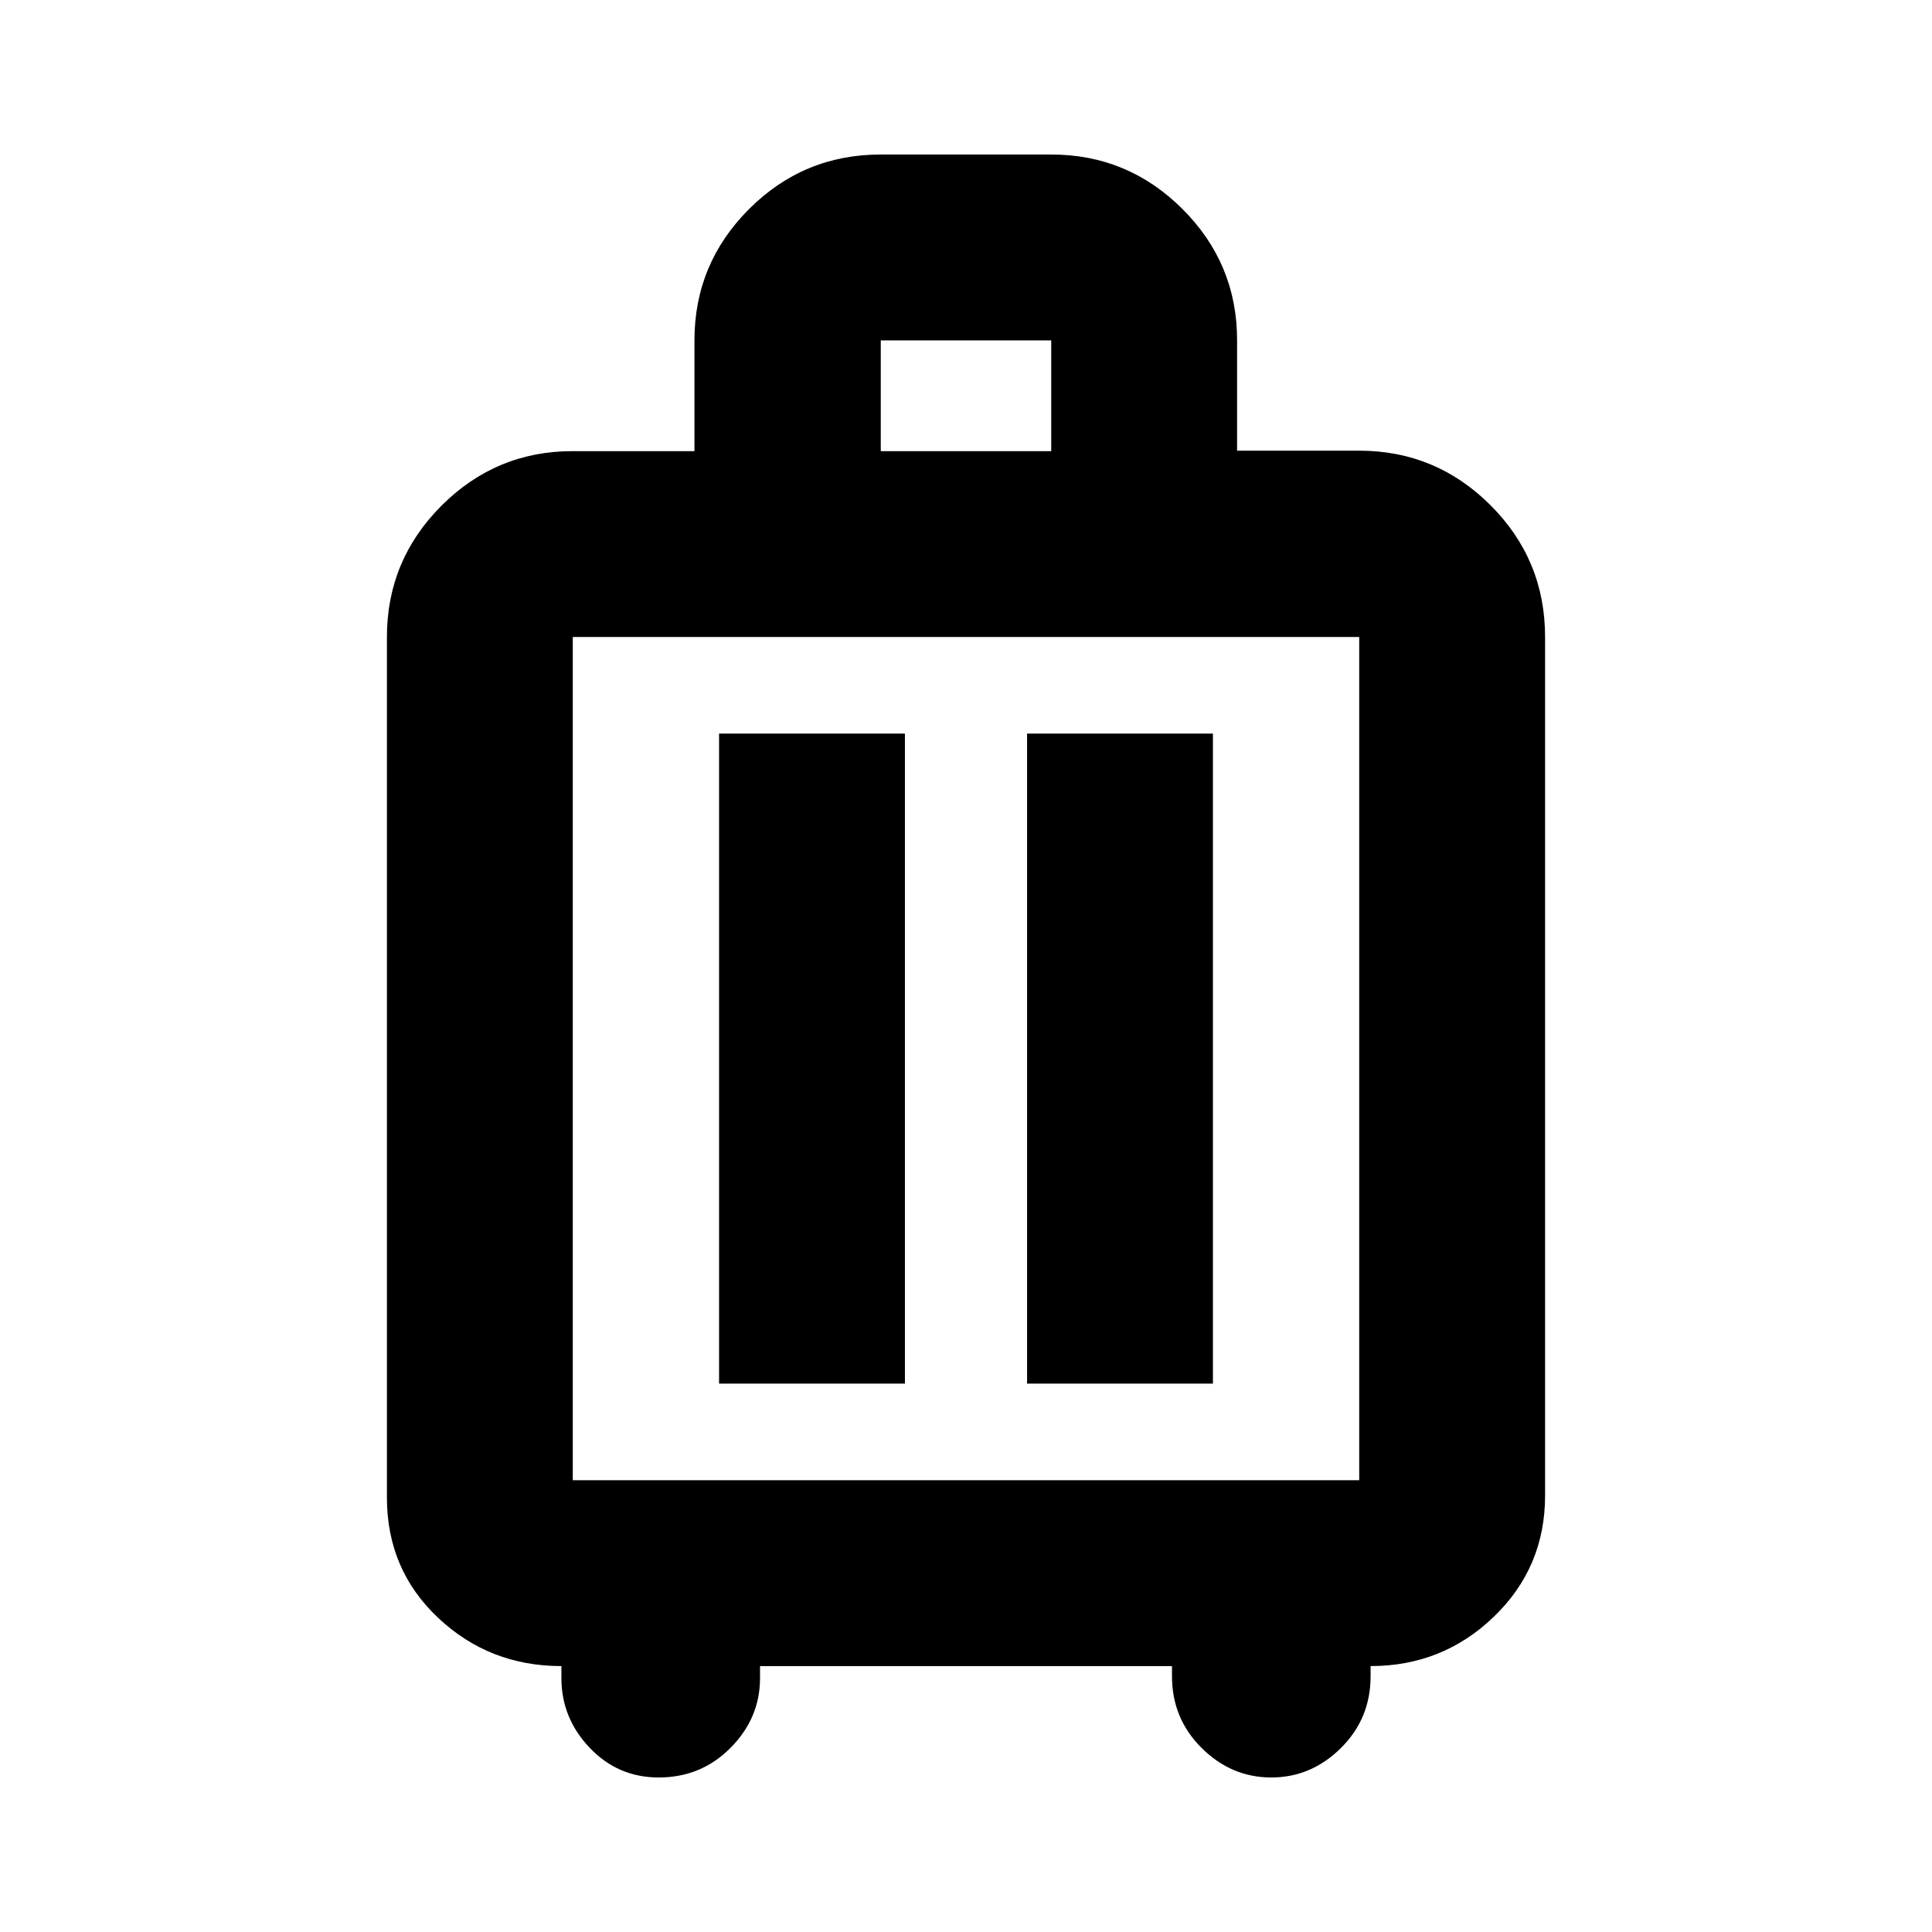 <svg xmlns="http://www.w3.org/2000/svg" height="20" viewBox="0 -960 960 960" width="20"><path d="M278.96-132.13q-35.79 0-61.24-23.96-25.46-23.95-25.46-59.74v-427.65q0-38.09 27.09-65.22 27.1-27.13 65.14-27.13h60.58v-55.04q0-38.09 27.1-65.22 27.09-27.13 65.48-27.13h84.7q38.09 0 65.22 27.09 27.13 27.1 27.13 65.14v54.93h60.69q38.1 0 65.22 27.09 27.13 27.1 27.13 65.49v426.65q0 35.66-25.46 60.18-25.45 24.52-61.24 24.52v5q0 21.1-14.76 35.72-14.76 14.63-34.58 14.63-19.83 0-34.59-14.63-14.76-14.62-14.76-35.72v-5h-204.7v6q0 19.83-14.62 34.59-14.62 14.76-35.73 14.76-20.25 0-34.3-14.76-14.04-14.76-14.04-34.59v-6Zm5.65-92.35h390.78v-419H284.61v419Zm72.69-48h92.35v-323H357.3v323Zm153.05 0h92.35v-323h-92.35v323Zm-72.7-463.35h84.7v-55.04h-84.7v55.04ZM480-434.26Z"/></svg>